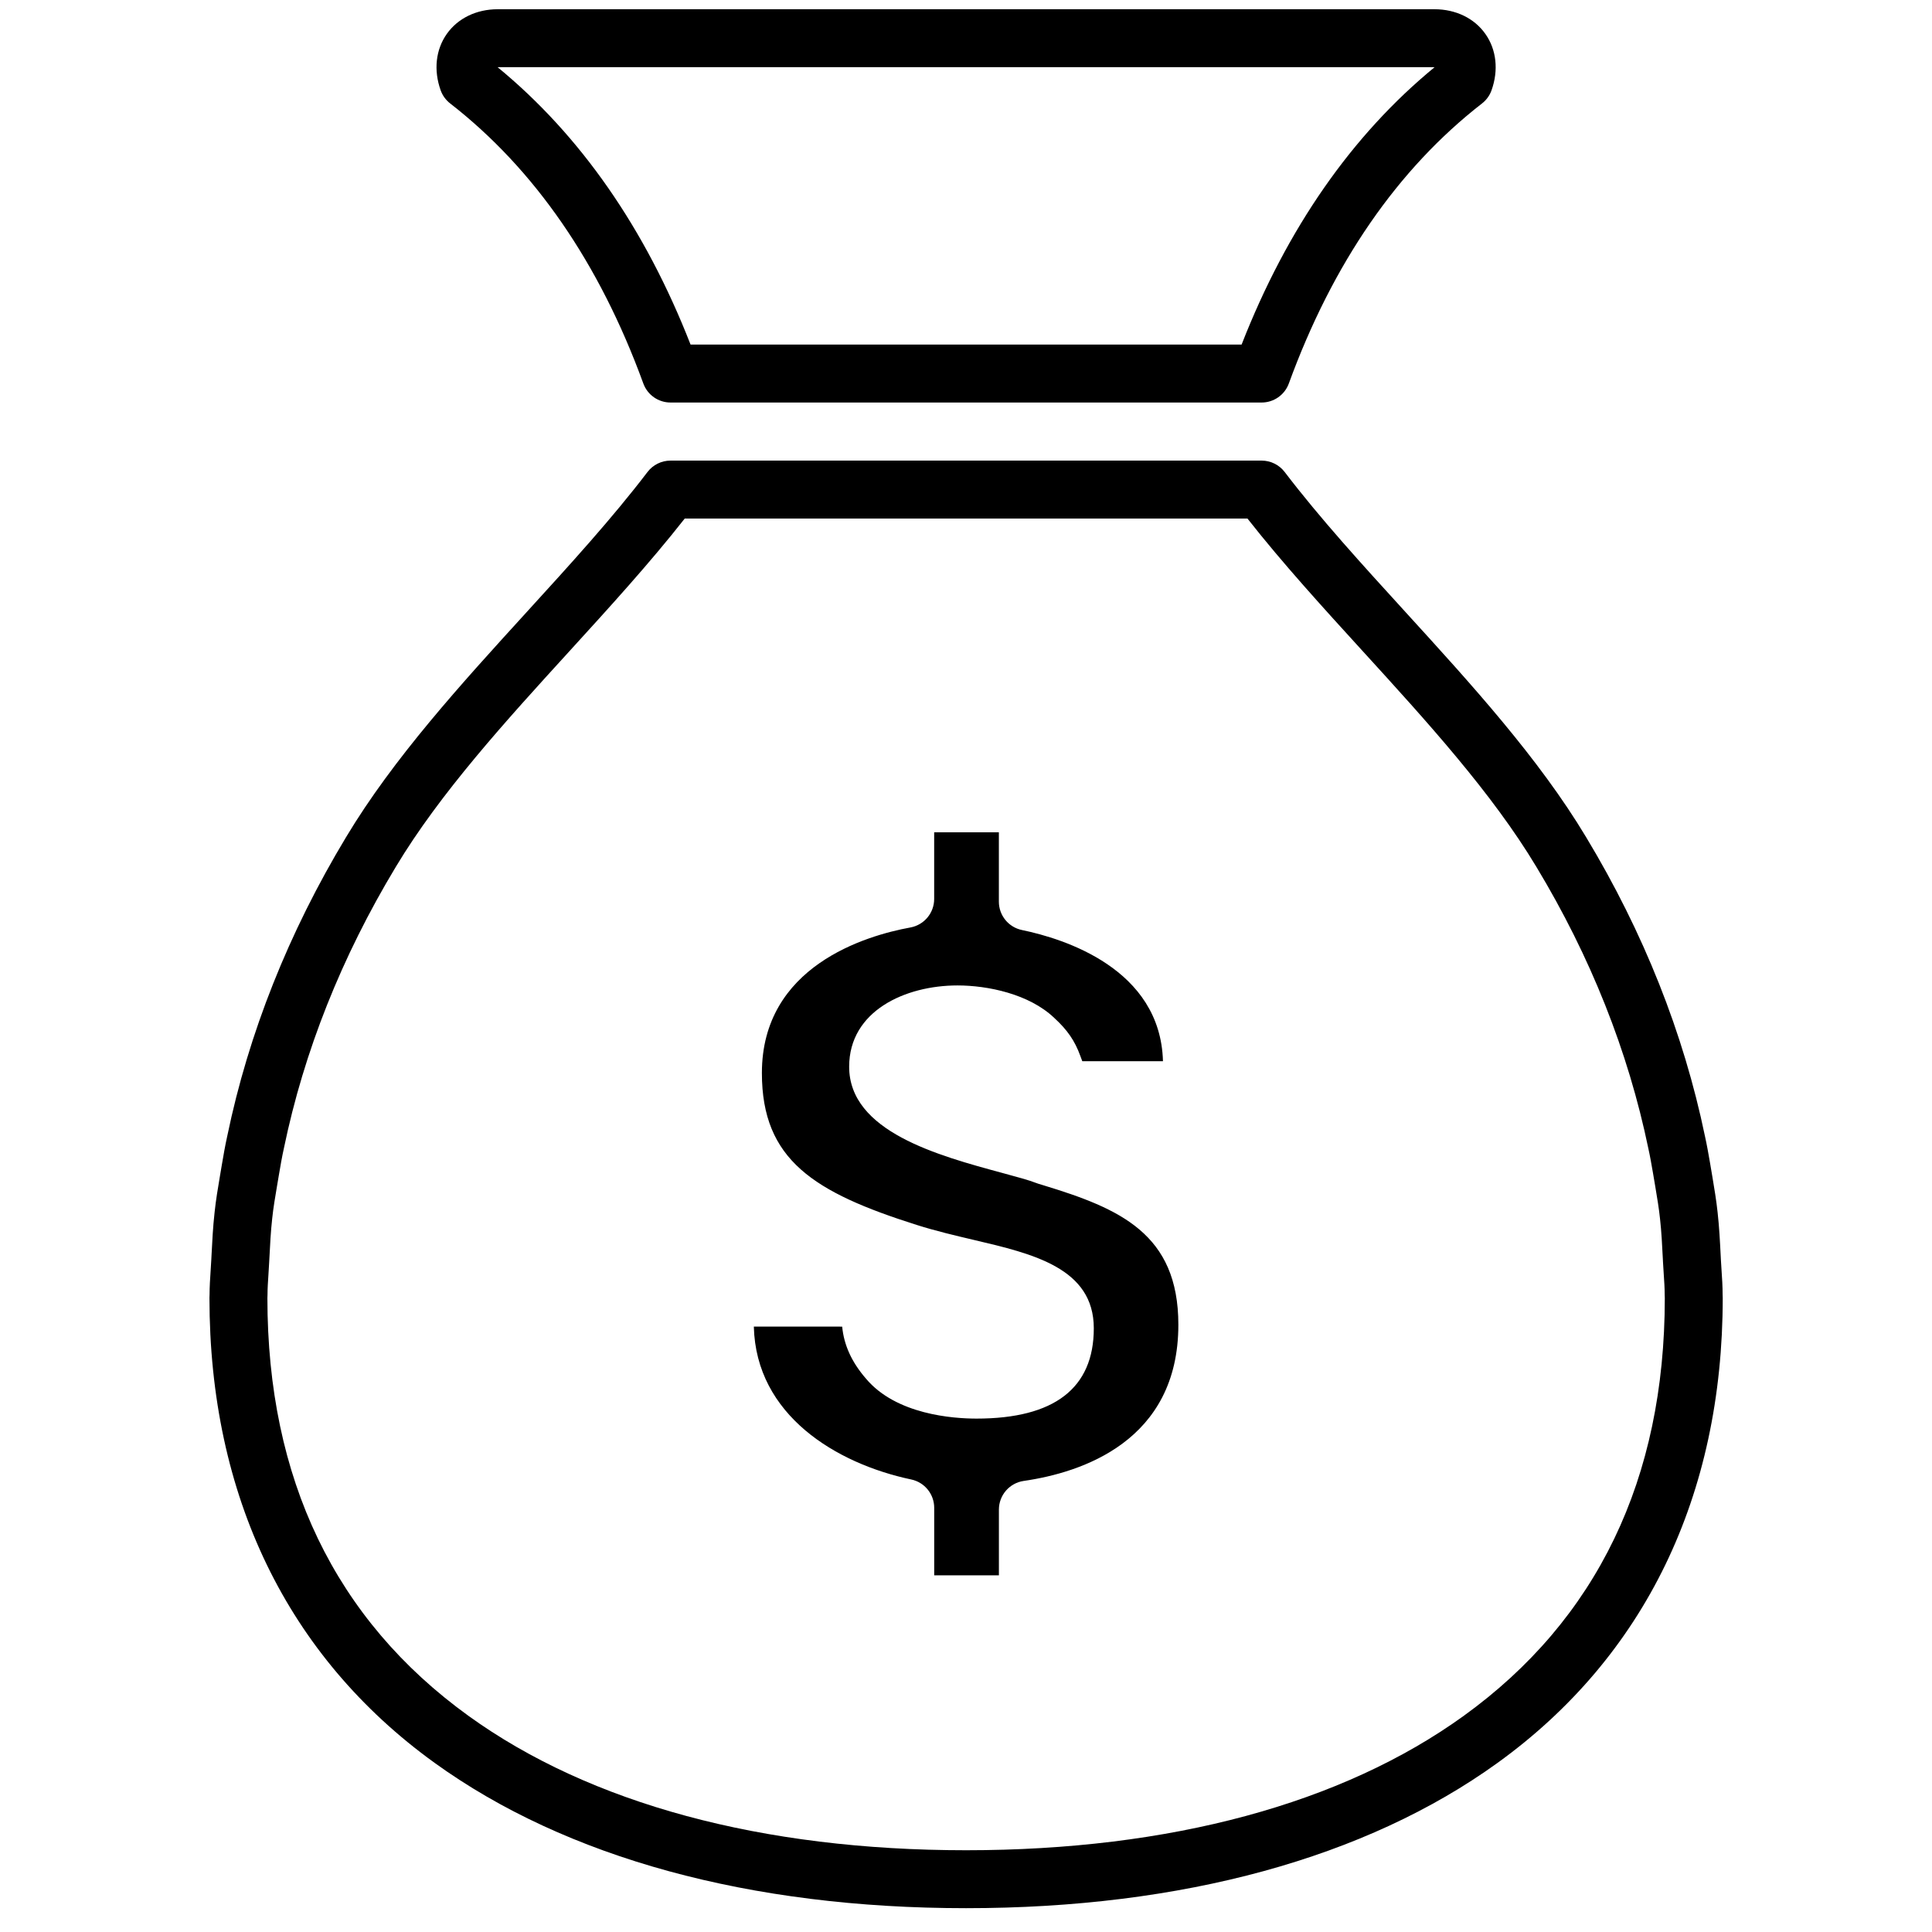<?xml version="1.0" encoding="utf-8"?>
<!-- Generator: Adobe Illustrator 16.0.0, SVG Export Plug-In . SVG Version: 6.00 Build 0)  -->
<!DOCTYPE svg PUBLIC "-//W3C//DTD SVG 1.1//EN" "http://www.w3.org/Graphics/SVG/1.1/DTD/svg11.dtd">
<svg version="1.1" id="Layer_1" xmlns="http://www.w3.org/2000/svg" xmlns:xlink="http://www.w3.org/1999/xlink" x="0px" y="0px"
	 width="2000px" height="2000px" viewBox="0 0 2000 2000" enable-background="new 0 0 2000 2000" xml:space="preserve">
<g>
	<path d="M1306.021,416.692H694.137c-12.604,0-23.861-7.878-28.173-19.72c-45.405-124.546-112.676-222.078-199.949-289.884
		c-4.504-3.497-7.919-8.209-9.84-13.577c-7.443-20.811-5.143-42.079,6.32-58.35C473.952,18.891,493.199,9.56,515.287,9.56h969.628
		c22.069,0,41.306,9.325,52.763,25.582c11.469,16.266,13.782,37.533,6.354,58.347c-1.921,5.377-5.337,10.098-9.847,13.601
		c-87.262,67.8-154.543,165.333-199.989,289.894C1329.879,408.82,1318.621,416.692,1306.021,416.692z M714.872,356.713h570.421
		c47.01-120.302,114.123-216.763,199.814-287.176c-0.064,0-0.129,0-0.193,0H515.286c-0.064,0-0.129,0-0.193,0
		C600.802,139.959,667.903,236.417,714.872,356.713z"/>
</g>
<g>
	<path d="M1000.097,1975.338c-223.642,0-413.915-52.03-550.243-150.467c-152.446-110.076-233.024-276.539-233.024-481.385
		c0-1.009,0.035-2.027,0.105-3.105c0.012-8.545,0.562-16.822,1.101-24.828c0.258-3.913,0.521-7.85,0.715-11.813l0.181-3.631
		c0.744-14.784,1.517-30.072,3.228-45.255c1.312-12.569,3.473-25.309,5.564-37.627l1.839-10.895
		c1.698-9.963,3.45-20.271,5.763-30.592c22.012-106.199,63.411-210.364,122.95-309.159
		c49.049-81.738,119.09-158.544,186.822-232.826c45.5-49.892,88.475-97.02,125.199-145.143c5.67-7.434,14.485-11.797,23.839-11.797
		h611.919c9.354,0,18.17,4.363,23.84,11.797c36.719,48.116,79.688,95.232,125.188,145.119
		c67.75,74.288,137.803,151.105,186.869,232.901c59.479,98.63,100.88,202.801,123.021,309.562
		c2.021,9.015,3.655,18.443,5.236,27.563l2.548,15.061c1.974,11.796,4.019,23.989,5.308,36.268
		c1.698,15.019,2.465,30.388,3.209,45.242l0.17,3.338c0.188,3.603,0.434,7.246,0.668,10.871c0.567,8.335,1.147,16.963,1.147,25.899
		c0.069,1.078,0.11,2.062,0.11,3.048c0,204.846-80.578,371.309-233.024,481.385
		C1414.018,1923.308,1223.745,1975.338,1000.097,1975.338z M276.808,1343.486c0,187.42,70.035,333.02,208.155,432.758
		c126.048,91.01,304.173,139.115,515.134,139.115s389.093-48.105,515.134-139.115c138.026-99.662,208.057-245.121,208.162-432.35
		c-0.064-1.212-0.111-2.267-0.111-3.456c0-6.929-0.486-14.19-1.008-21.883c-0.259-3.912-0.526-7.848-0.731-11.802l-0.17-3.421
		c-0.697-13.945-1.423-28.361-2.935-41.756c-1.119-10.679-2.924-21.443-4.832-32.843l-2.49-14.714
		c-1.527-8.814-2.976-17.138-4.773-25.198c-20.857-100.557-59.779-198.407-115.786-291.274
		c-46.021-76.724-114.021-151.287-179.794-223.402c-40.884-44.837-83.057-91.073-119.406-137.353H708.839
		c-36.35,46.284-78.528,92.533-119.417,137.376c-65.754,72.103-133.745,146.666-179.748,223.319
		c-56.064,93.025-94.986,190.877-115.722,290.884c-2.068,9.277-3.62,18.381-5.26,28.021l-1.833,10.865
		c-2.021,11.908-3.93,23.16-5.072,34.072c-1.529,13.576-2.249,27.922-2.952,41.797l-0.188,3.572
		c-0.199,4.26-0.48,8.563-0.767,12.852c-0.492,7.346-0.955,14.28-0.955,20.887c0,1.271-0.059,2.408-0.117,3.475V1343.486
		L276.808,1343.486z M967.08,1630.784h66.978v-68.05c0-14.906,10.953-27.554,25.708-29.685
		c59.797-8.629,160.125-41.112,160.062-161.73c0-94.272-60.729-120.268-140.129-144.446l-4.855-1.48
		c-0.803-0.246-1.6-0.521-2.379-0.838c-6.805-2.725-20.271-6.366-34.526-10.228c-67.061-18.14-158.896-42.992-158.896-110.058
		c0-57.812,58.127-84.141,112.132-84.141c31.302,0,74.013,8.786,100.007,33.45c13.746,12.604,21.474,23.793,27.179,39.555
		c0.321,0.826,0.825,2.196,1.323,3.562c0.217,0.58,0.444,1.213,0.68,1.852l83.535,0.006
		c-2.617-95.823-102.618-126.845-145.938-135.782c-13.935-2.87-23.933-15.142-23.933-29.368v-71.787h-66.979v68.993
		c0,14.484-10.35,26.896-24.594,29.503c-46.231,8.445-153.748,40.046-153.748,150.685c0,90.009,53.951,123.57,160.202,157.231
		c19.727,6.268,39.898,11,59.403,15.581c60.957,14.303,123.98,29.092,123.98,91.438c0,62.028-40.859,93.481-121.449,93.481
		c-24.033,0-83.302-4.055-114.58-41.594c-14.515-16.77-22.621-34.445-24.447-53.6c-1.09-0.029-2.366-0.047-3.854-0.047h-87.596
		c2.244,91.648,85.217,141.811,162.938,158.258c13.864,2.936,23.78,15.17,23.78,29.339v69.9H967.08z"/>
</g>
</svg>
